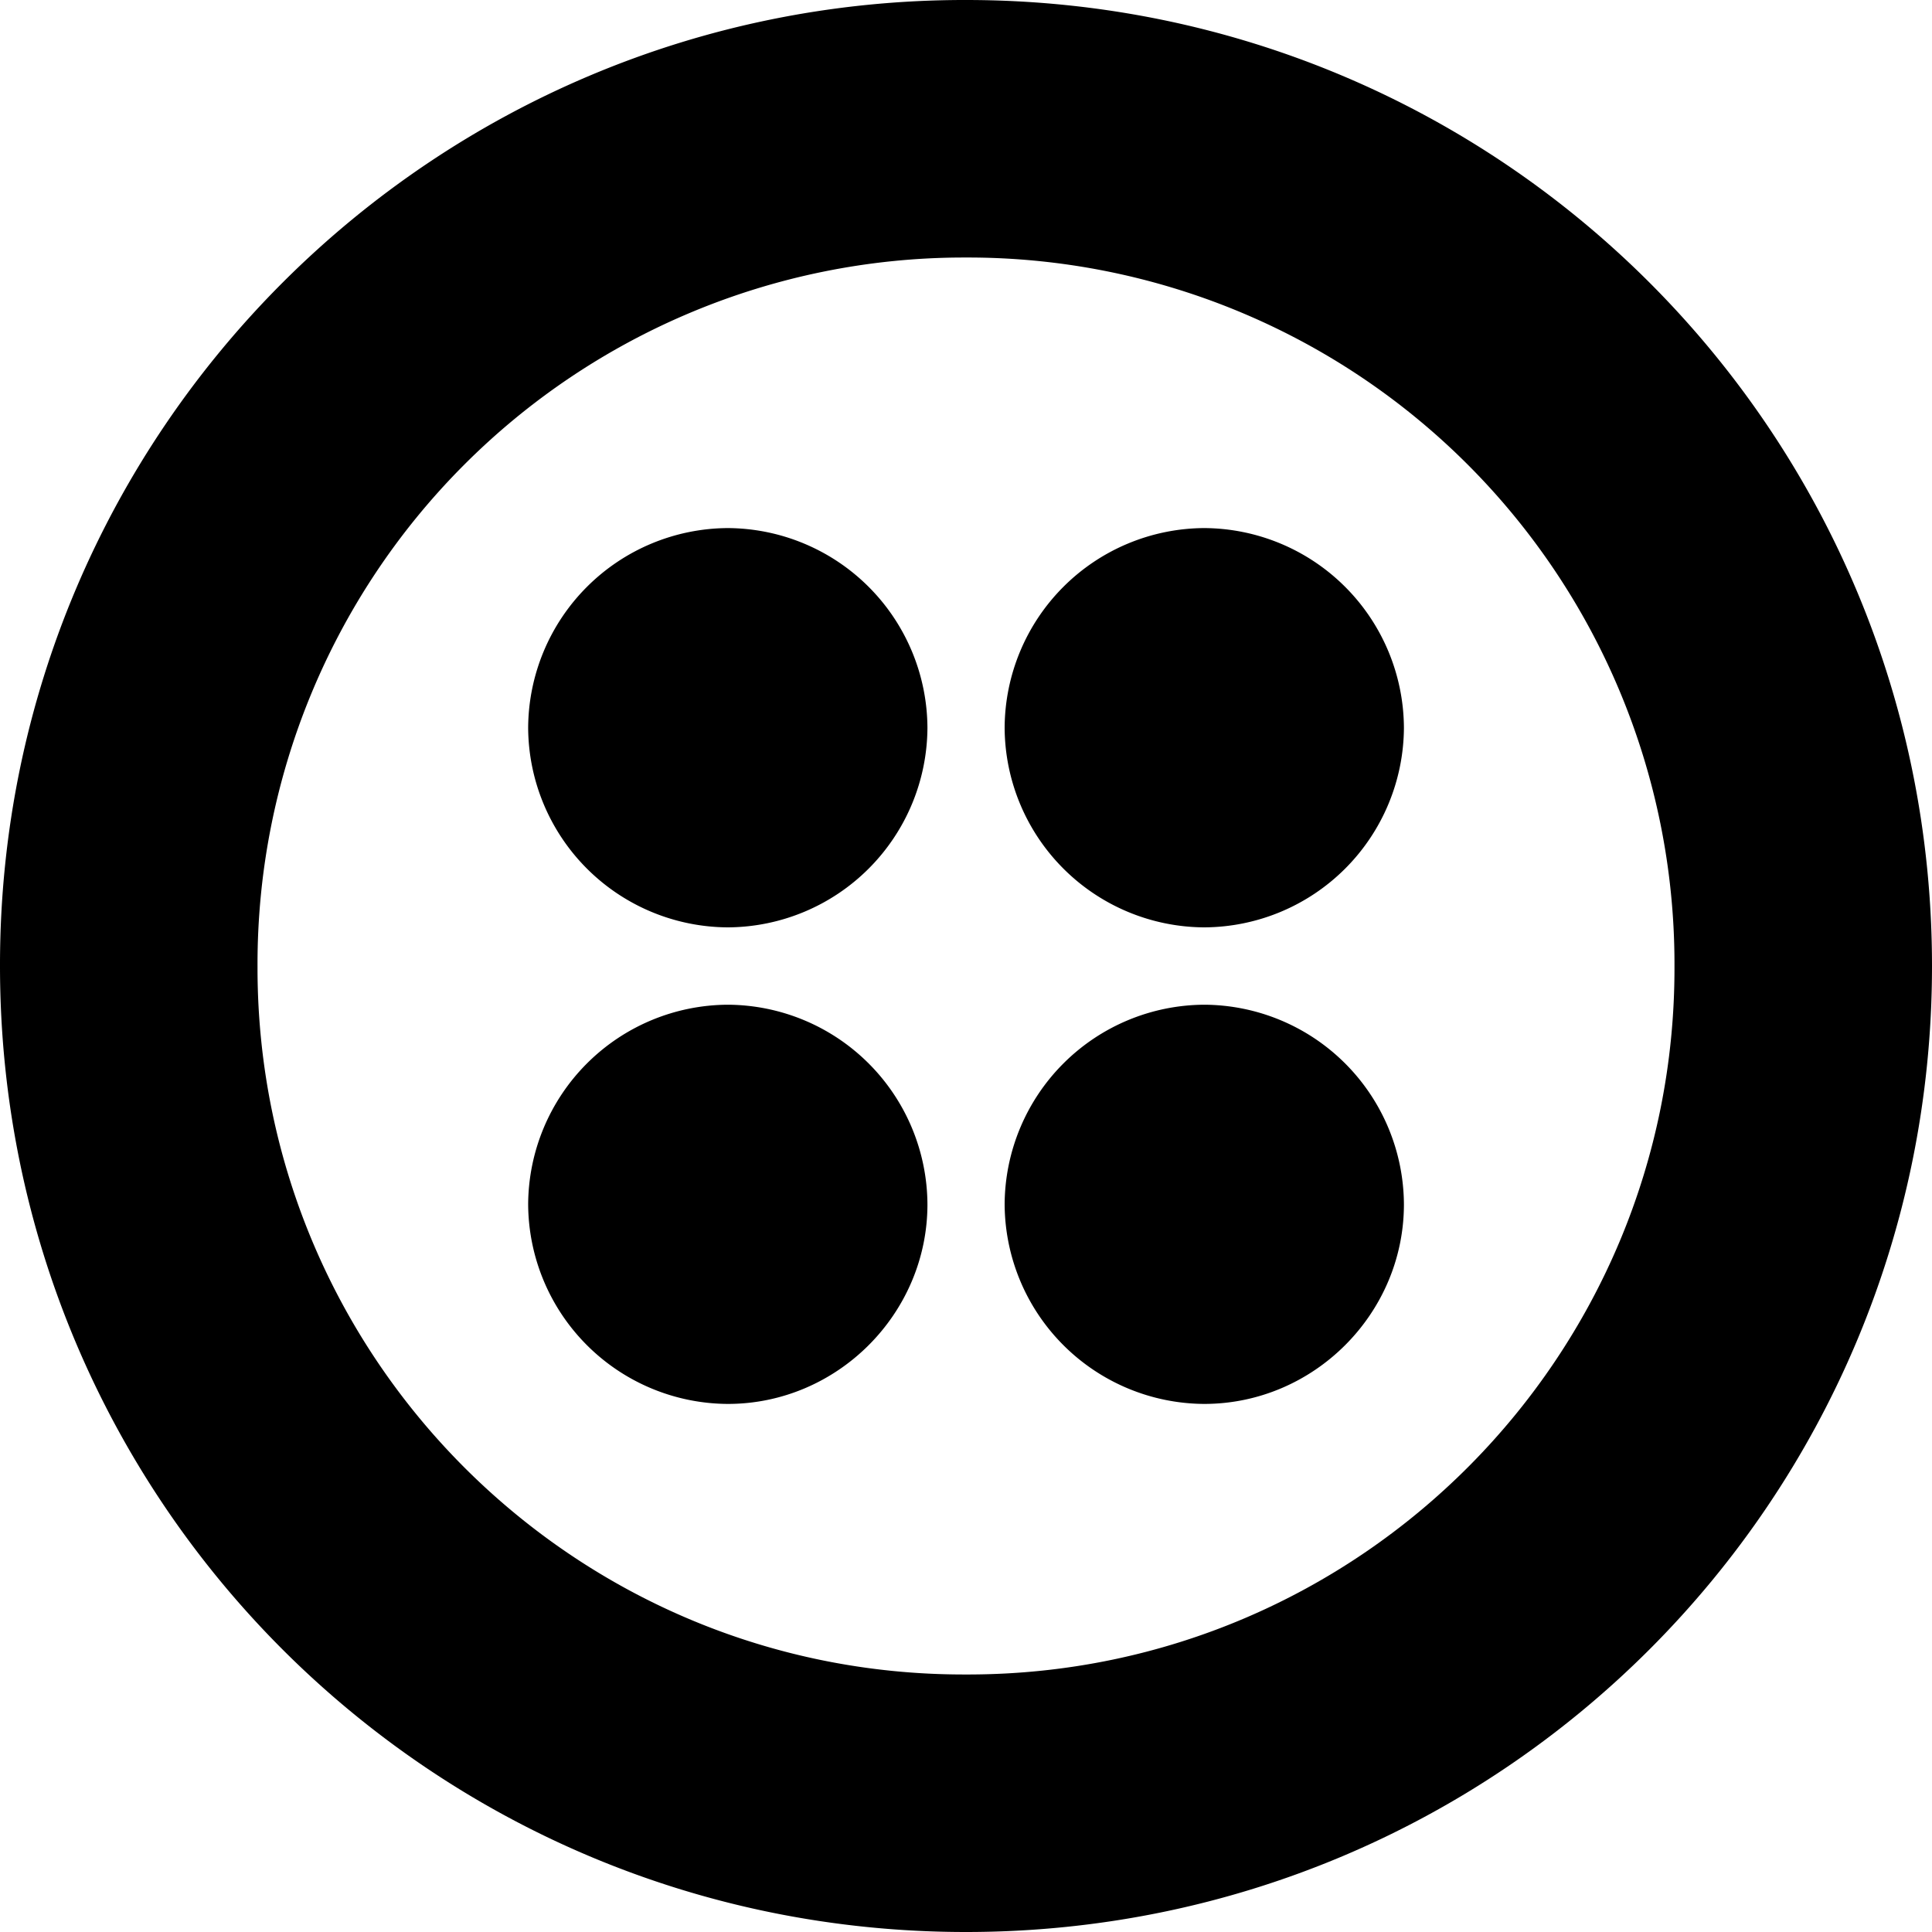 <svg xmlns="http://www.w3.org/2000/svg" width="24" height="24"><path d="M12 0C5.381-.008.008 5.352 0 11.971V12c0 6.64 5.359 12 12 12s12-5.36 12-12c0-6.641-5.36-12-12-12zm0 20.801c-4.846.015-8.786-3.904-8.801-8.75V12a8.777 8.777 0 0 1 8.75-8.801H12a8.776 8.776 0 0 1 8.801 8.75V12c.015 4.847-3.904 8.786-8.75 8.801H12zm5.44-11.76a2.492 2.492 0 0 1-2.481 2.479 2.492 2.492 0 0 1-2.479-2.479 2.492 2.492 0 0 1 2.479-2.481 2.493 2.493 0 0 1 2.481 2.481zm0 5.919c0 1.36-1.12 2.48-2.481 2.48a2.492 2.492 0 0 1-2.479-2.48 2.492 2.492 0 0 1 2.479-2.479 2.492 2.492 0 0 1 2.481 2.479zm-5.919 0c0 1.36-1.12 2.48-2.479 2.48a2.492 2.492 0 0 1-2.481-2.48 2.492 2.492 0 0 1 2.481-2.479 2.492 2.492 0 0 1 2.479 2.479zm0-5.919a2.492 2.492 0 0 1-2.479 2.479 2.492 2.492 0 0 1-2.481-2.479A2.493 2.493 0 0 1 9.042 6.56a2.493 2.493 0 0 1 2.479 2.481z"/></svg>